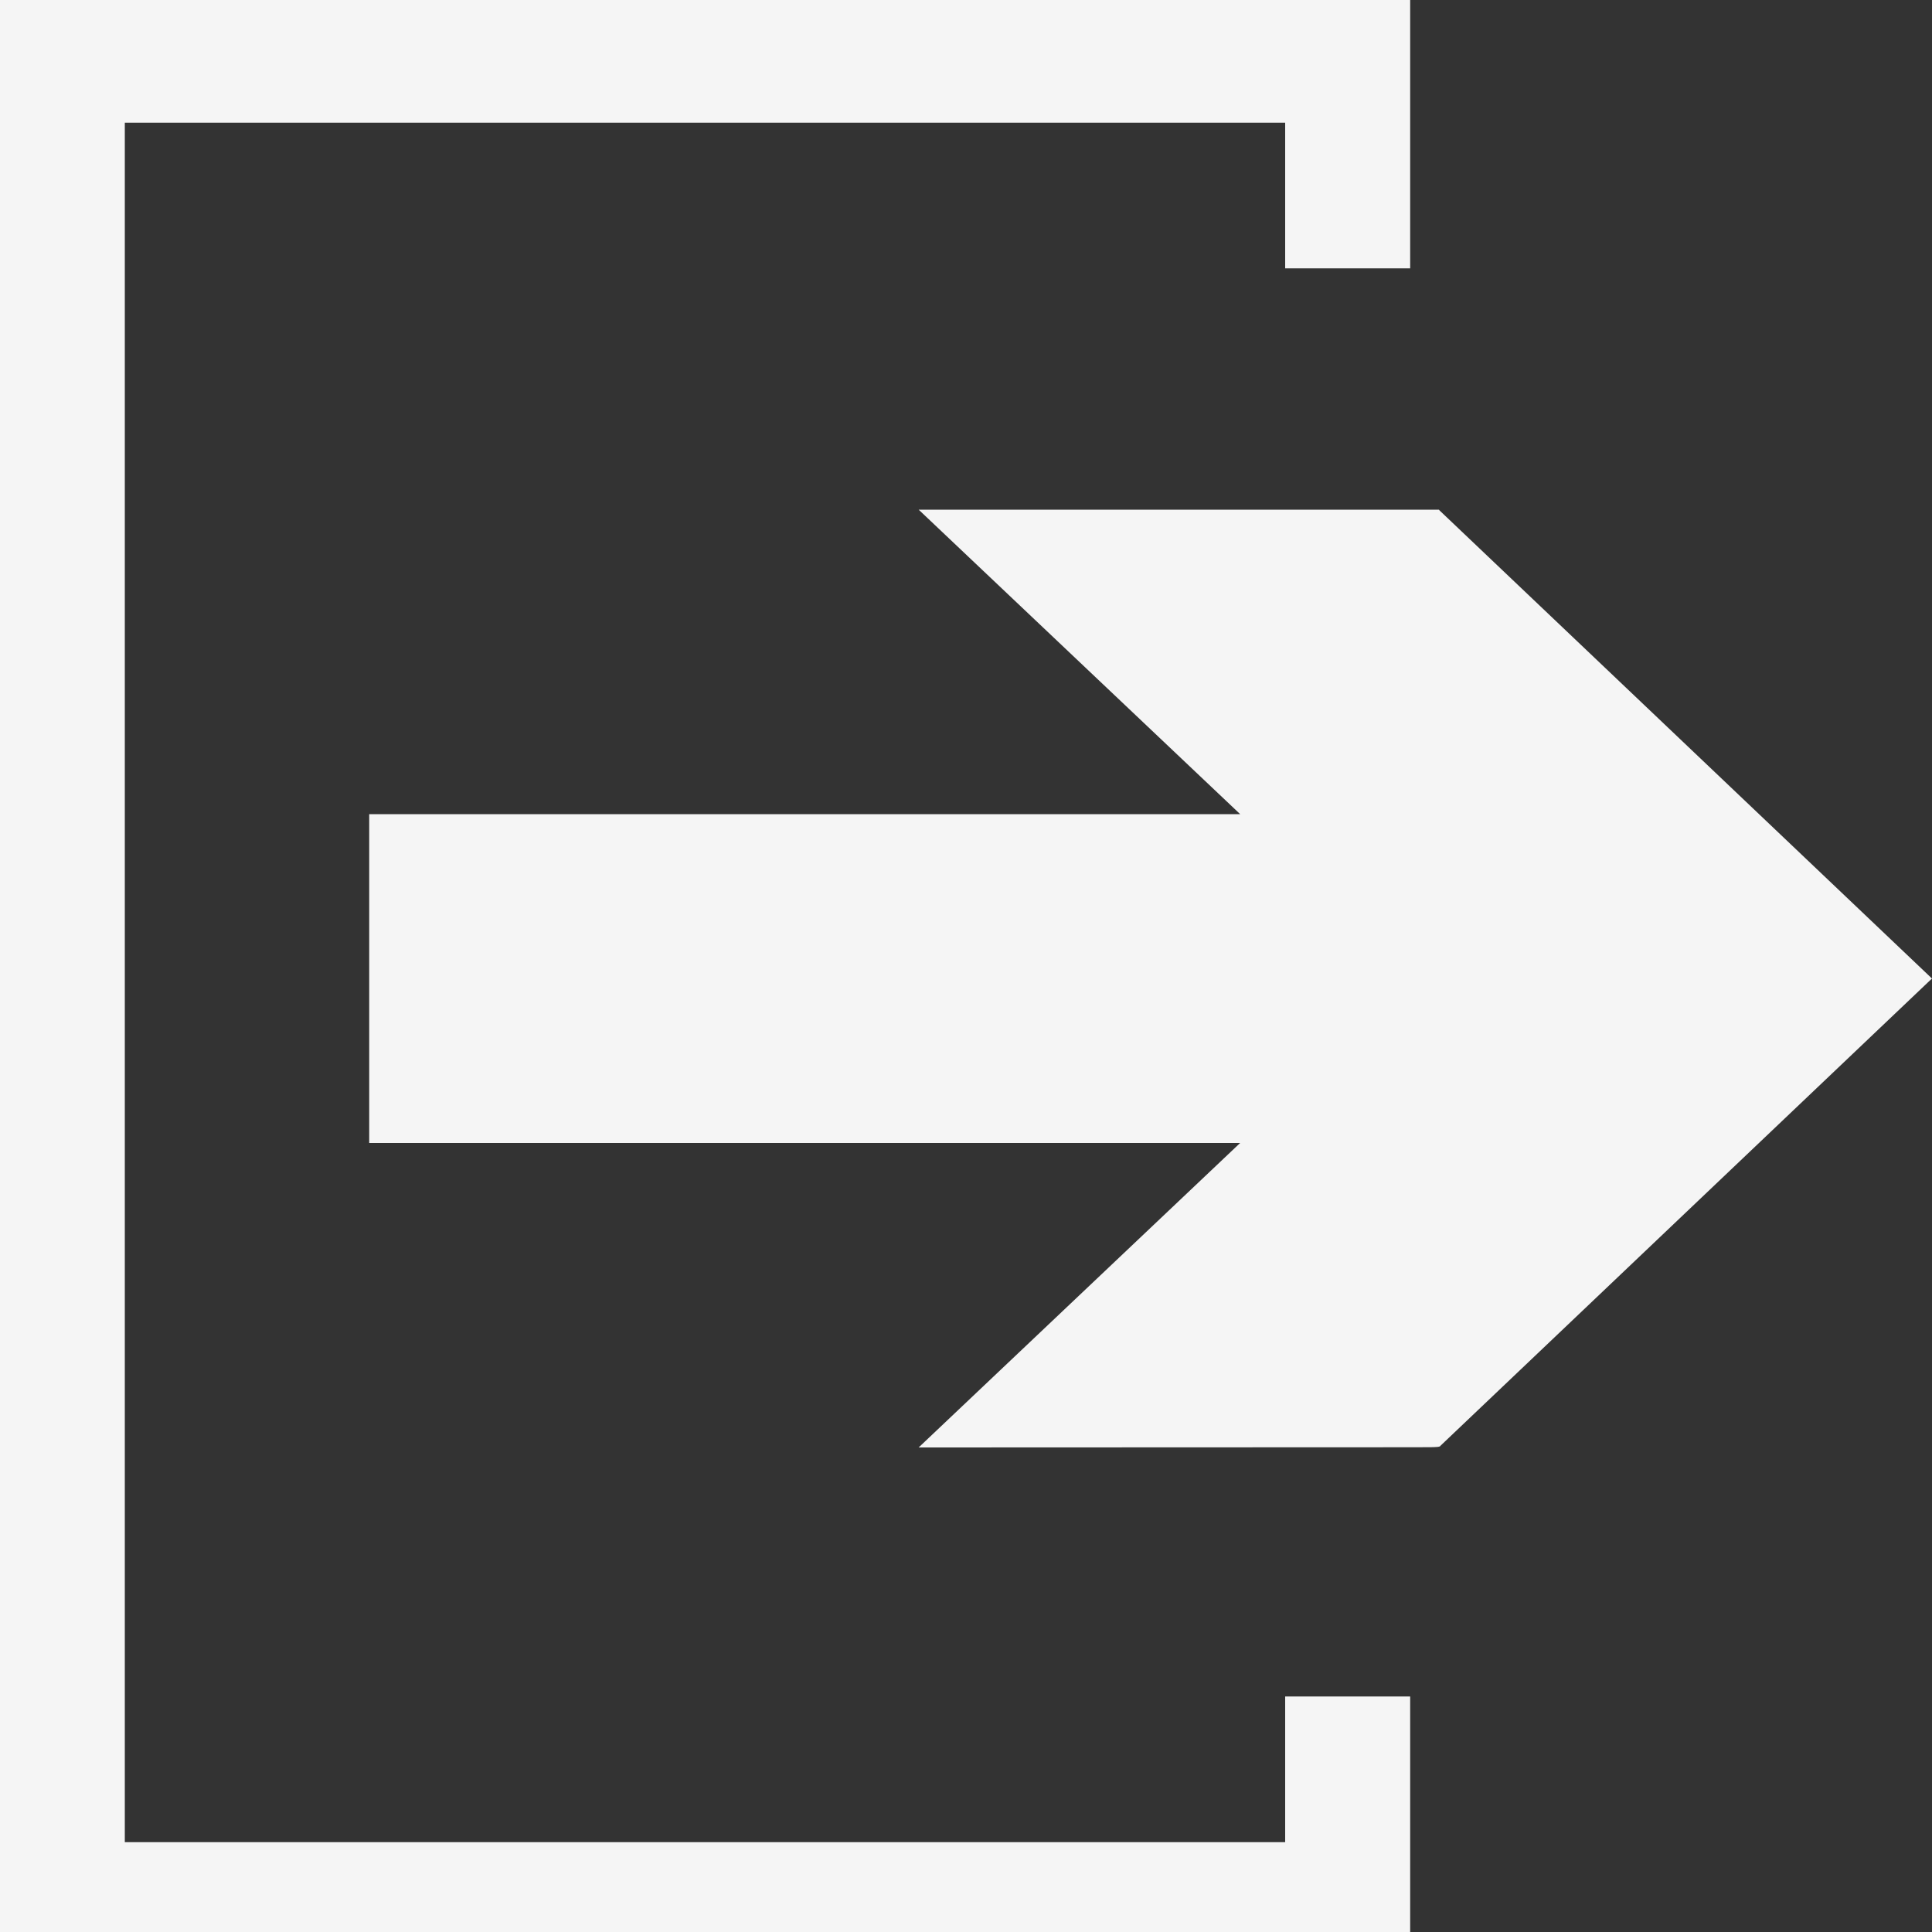 <?xml version="1.0" encoding="utf-8"?>
<!-- Generator: Adobe Illustrator 16.0.0, SVG Export Plug-In . SVG Version: 6.00 Build 0)  -->
<!DOCTYPE svg PUBLIC "-//W3C//DTD SVG 1.1//EN" "http://www.w3.org/Graphics/SVG/1.1/DTD/svg11.dtd">
<svg version="1.1" id="Layer_1" xmlns="http://www.w3.org/2000/svg" xmlns:xlink="http://www.w3.org/1999/xlink" x="0px" y="0px"
	 width="10px" height="10px" viewBox="0 0 10 10" enable-background="new 0 0 10 10" xml:space="preserve">
<rect x="0" y="0" width="10" height="10" fill="#333333" stroke="none"/>
<g>
	<polygon fill="#F5F5F5" points="9.978,5.065 7.44,7.477 4.794,7.477 6.458,5.9 1.927,5.9 1.927,5.065 1.927,4.229 6.458,4.229 
		4.794,2.653 7.44,2.653 	"/>
	<path fill="#F5F5F5" d="M4.794,7.492H4.755l1.664-1.576H1.911V4.214h4.508L4.755,2.638h2.693l0.003,0.004L10,5.065L9.988,5.076
		L7.455,7.484c0,0.001-0.001,0.002-0.003,0.003H7.451l0,0c-0.01,0.004-0.038,0.004-0.124,0.004L4.794,7.492z M1.942,5.885h4.555
		L4.833,7.461c0.318,0,2.472,0,2.602,0l2.521-2.396L7.435,2.669H4.833l1.664,1.576H1.942V5.885z"/>
</g>
<g>
	<polygon fill="#F5F5F5" points="7.299,10.17 0,10.17 0,0 7.299,0 7.299,1.389 6.652,1.389 6.652,0.635 0.646,0.635 0.646,9.535 
		6.652,9.535 6.652,8.781 7.299,8.781 	"/>
</g>
</svg>
